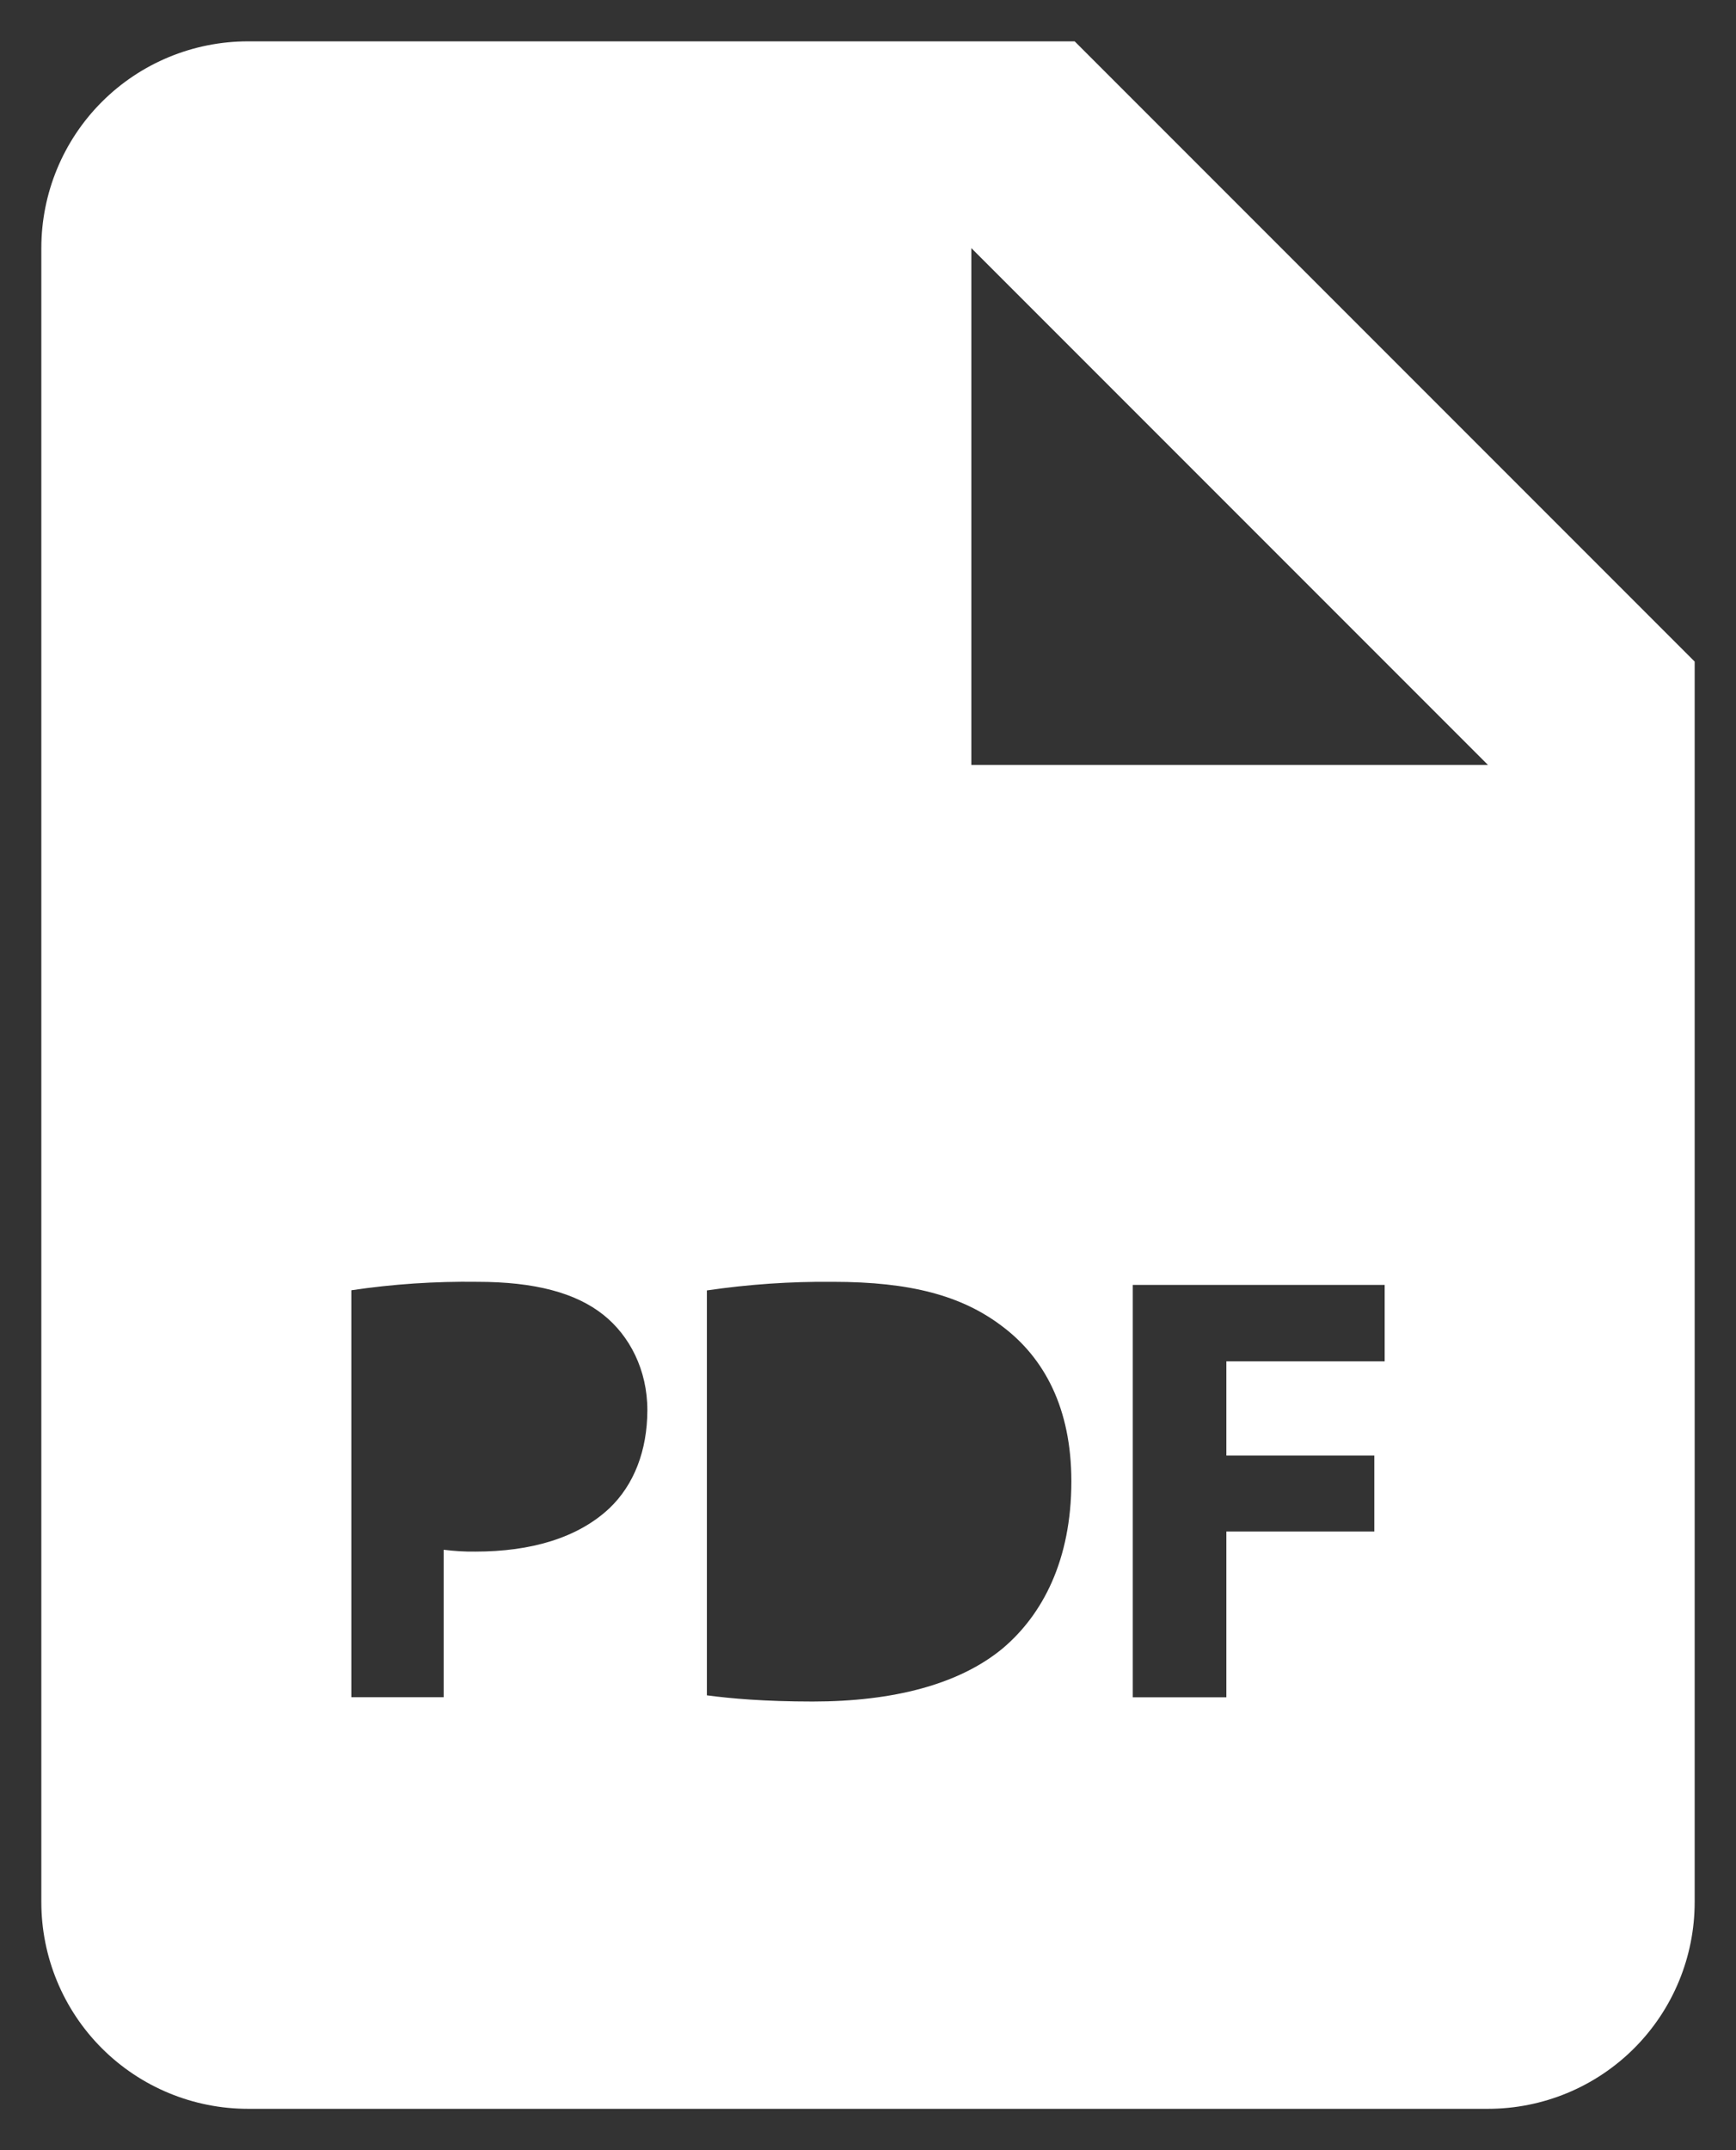 <svg width="21" height="26" viewBox="0 0 21 26" fill="none" xmlns="http://www.w3.org/2000/svg">
<rect x="0" y="0" width="21" height="26" fill="#333333" stroke="none"/>
<path d="M13 0.5H3C2.337 0.5 1.701 0.763 1.232 1.232C0.763 1.701 0.5 2.337 0.5 3V23C0.5 23.663 0.763 24.299 1.232 24.768C1.701 25.237 2.337 25.5 3 25.5H18C18.663 25.5 19.299 25.237 19.768 24.768C20.237 24.299 20.5 23.663 20.5 23V8L13 0.5ZM7.372 18.238C6.986 18.6 6.416 18.762 5.753 18.762C5.624 18.764 5.495 18.756 5.367 18.74V20.523H4.25V15.602C4.754 15.527 5.264 15.493 5.774 15.5C6.47 15.5 6.965 15.633 7.299 15.899C7.616 16.151 7.831 16.565 7.831 17.052C7.83 17.543 7.668 17.956 7.372 18.238ZM12.131 19.931C11.606 20.367 10.807 20.575 9.831 20.575C9.246 20.575 8.832 20.538 8.551 20.5V15.604C9.056 15.53 9.565 15.495 10.075 15.5C11.021 15.5 11.636 15.67 12.116 16.032C12.635 16.418 12.96 17.031 12.96 17.913C12.96 18.866 12.611 19.525 12.131 19.931ZM16.75 16.462H14.835V17.601H16.625V18.519H14.835V20.524H13.703V15.537H16.75V16.462ZM13 9.25H11.75V3L18 9.25H13Z" fill="white"/>
</svg>
